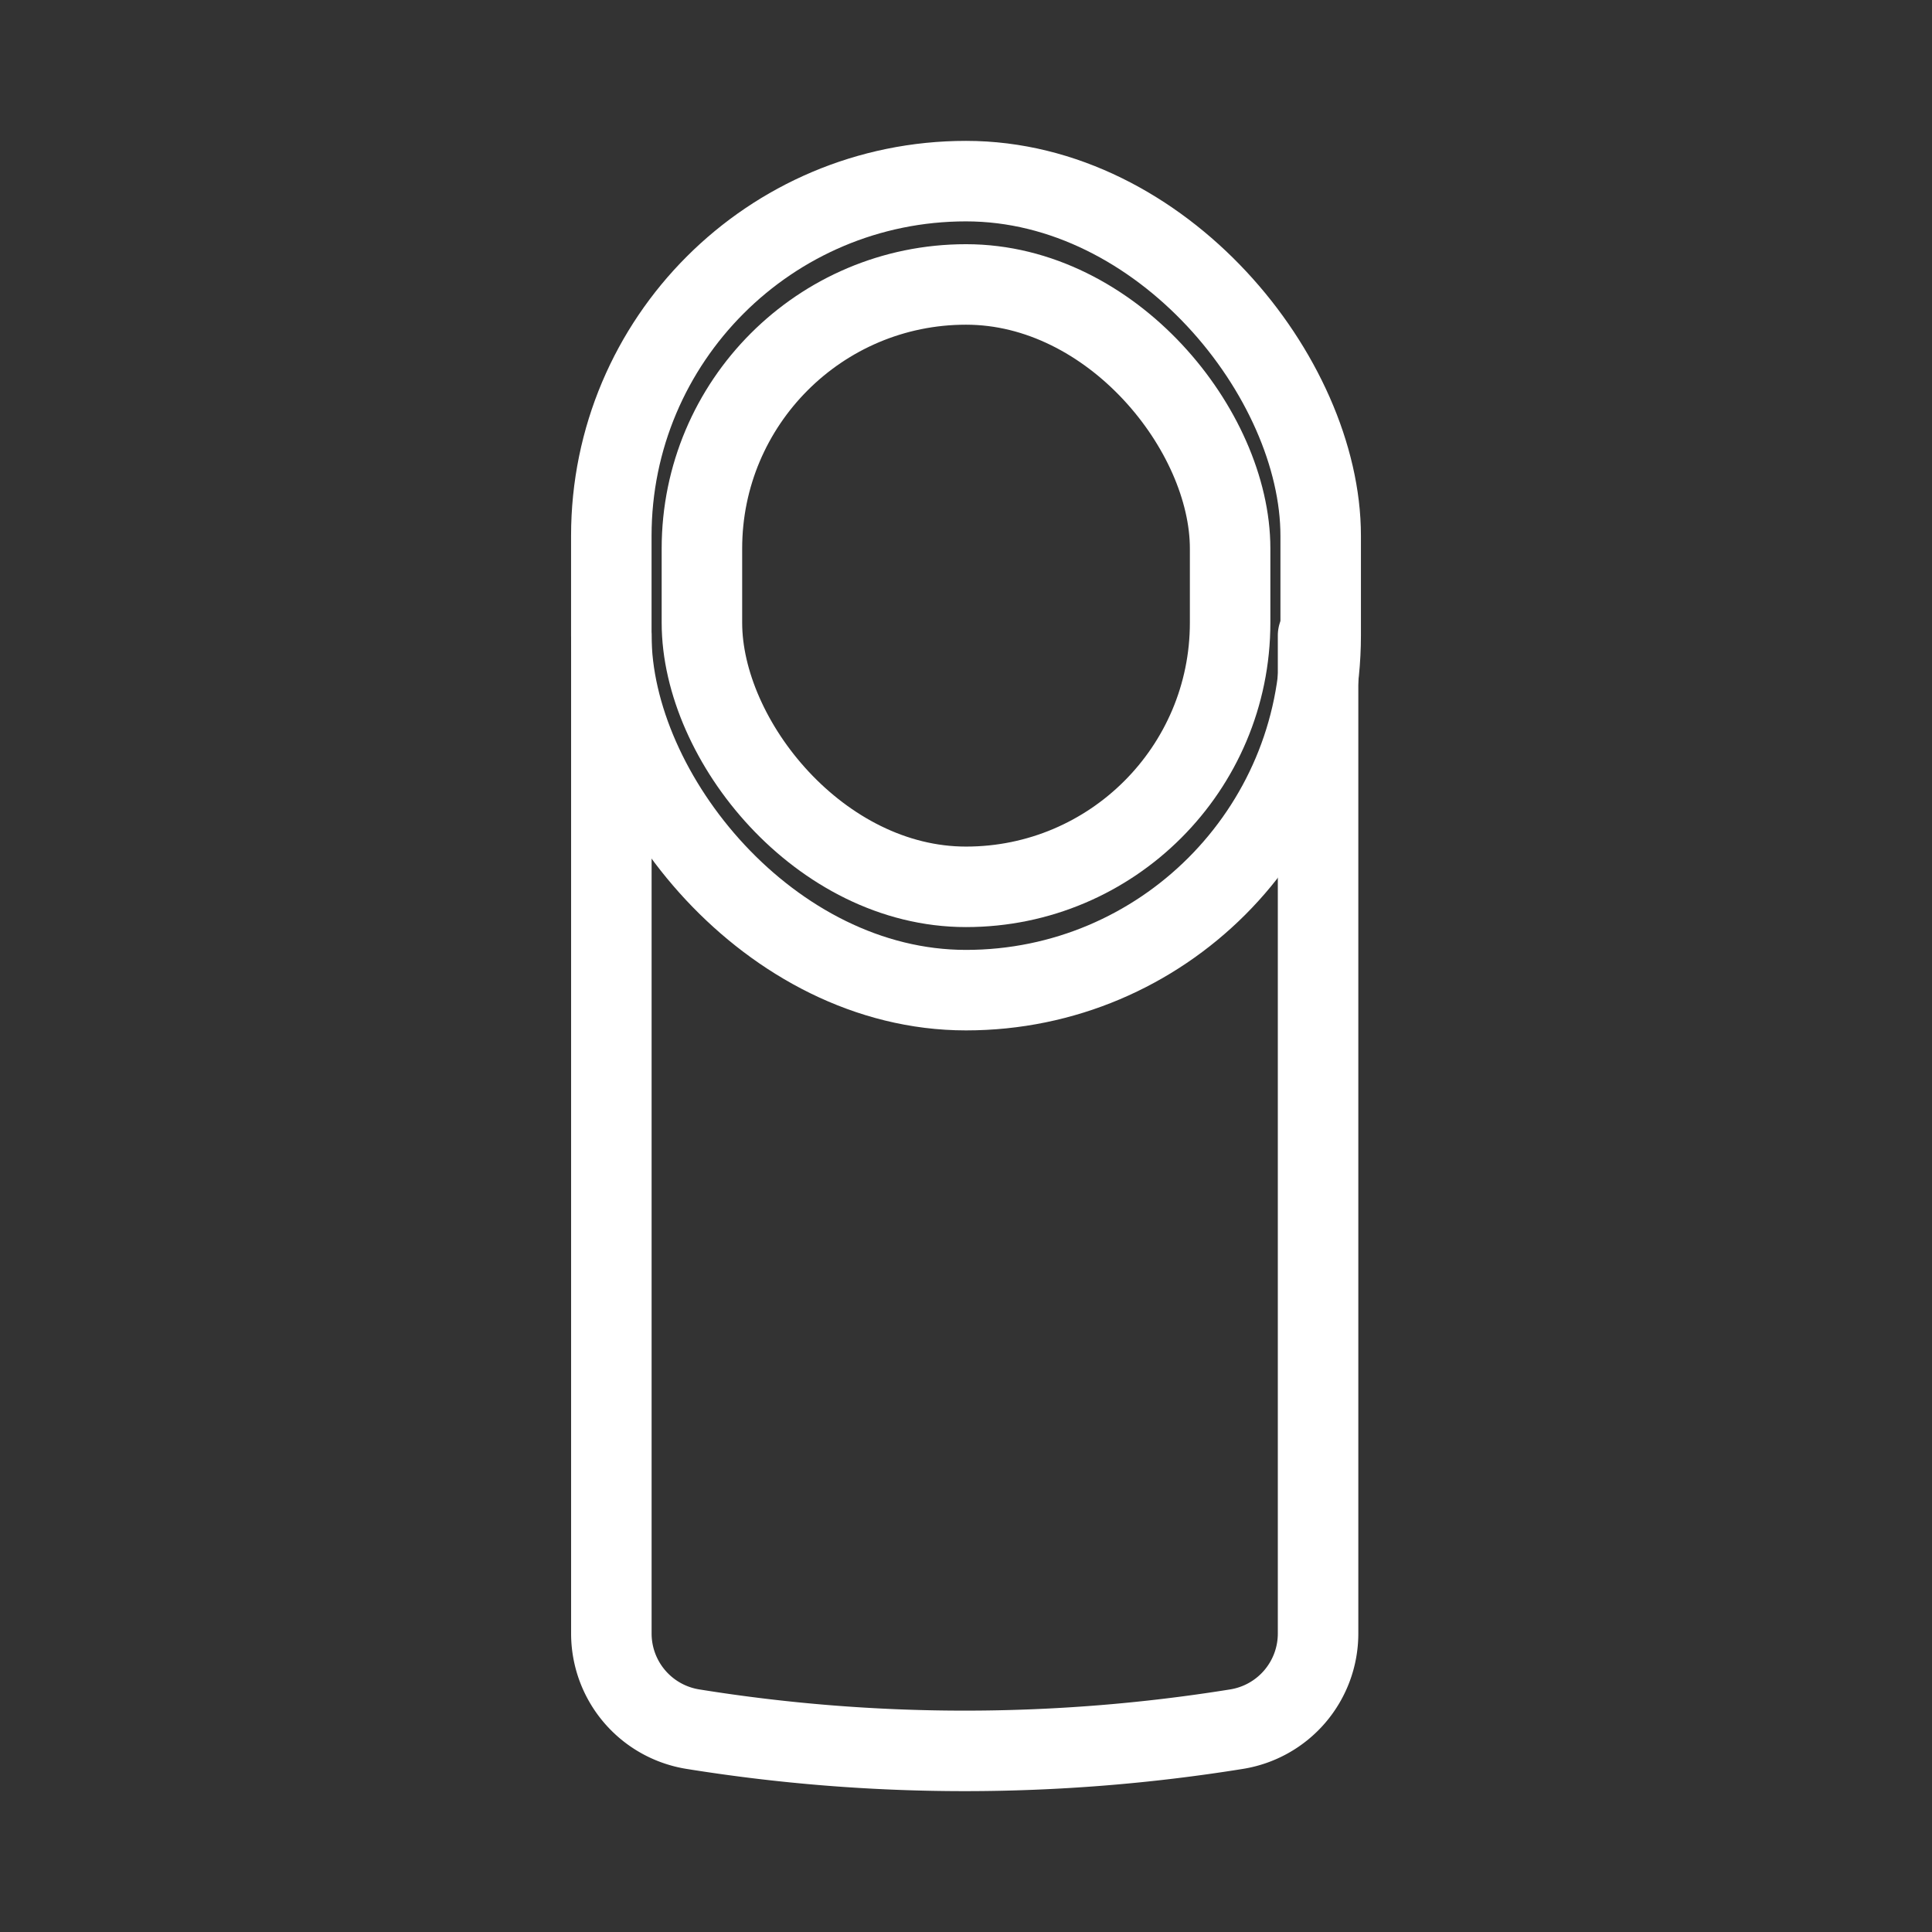 <svg xmlns="http://www.w3.org/2000/svg" viewBox="0 0 48 48"><rect x="0" y="0" width="48" height="48" fill="#333333" stroke="none"/><defs><style>.a{stroke-width:2px;stroke-width:2px;fill:none;stroke:#fff;stroke-linecap:round;stroke-linejoin:round;}</style></defs><rect class="a" x="17.439" y="7.067" width="13.123" height="14.966" rx="6.561"/><rect class="a" x="15.188" y="4.5" width="17.624" height="20.1" rx="8.812"/><path class="a" d="M32.747,15.788V40.584A2.406,2.406,0,0,1,30.724,42.96h0a42.51,42.51,0,0,1-13.512,0h0a2.406,2.406,0,0,1-2.023-2.375V15.788"/></svg>